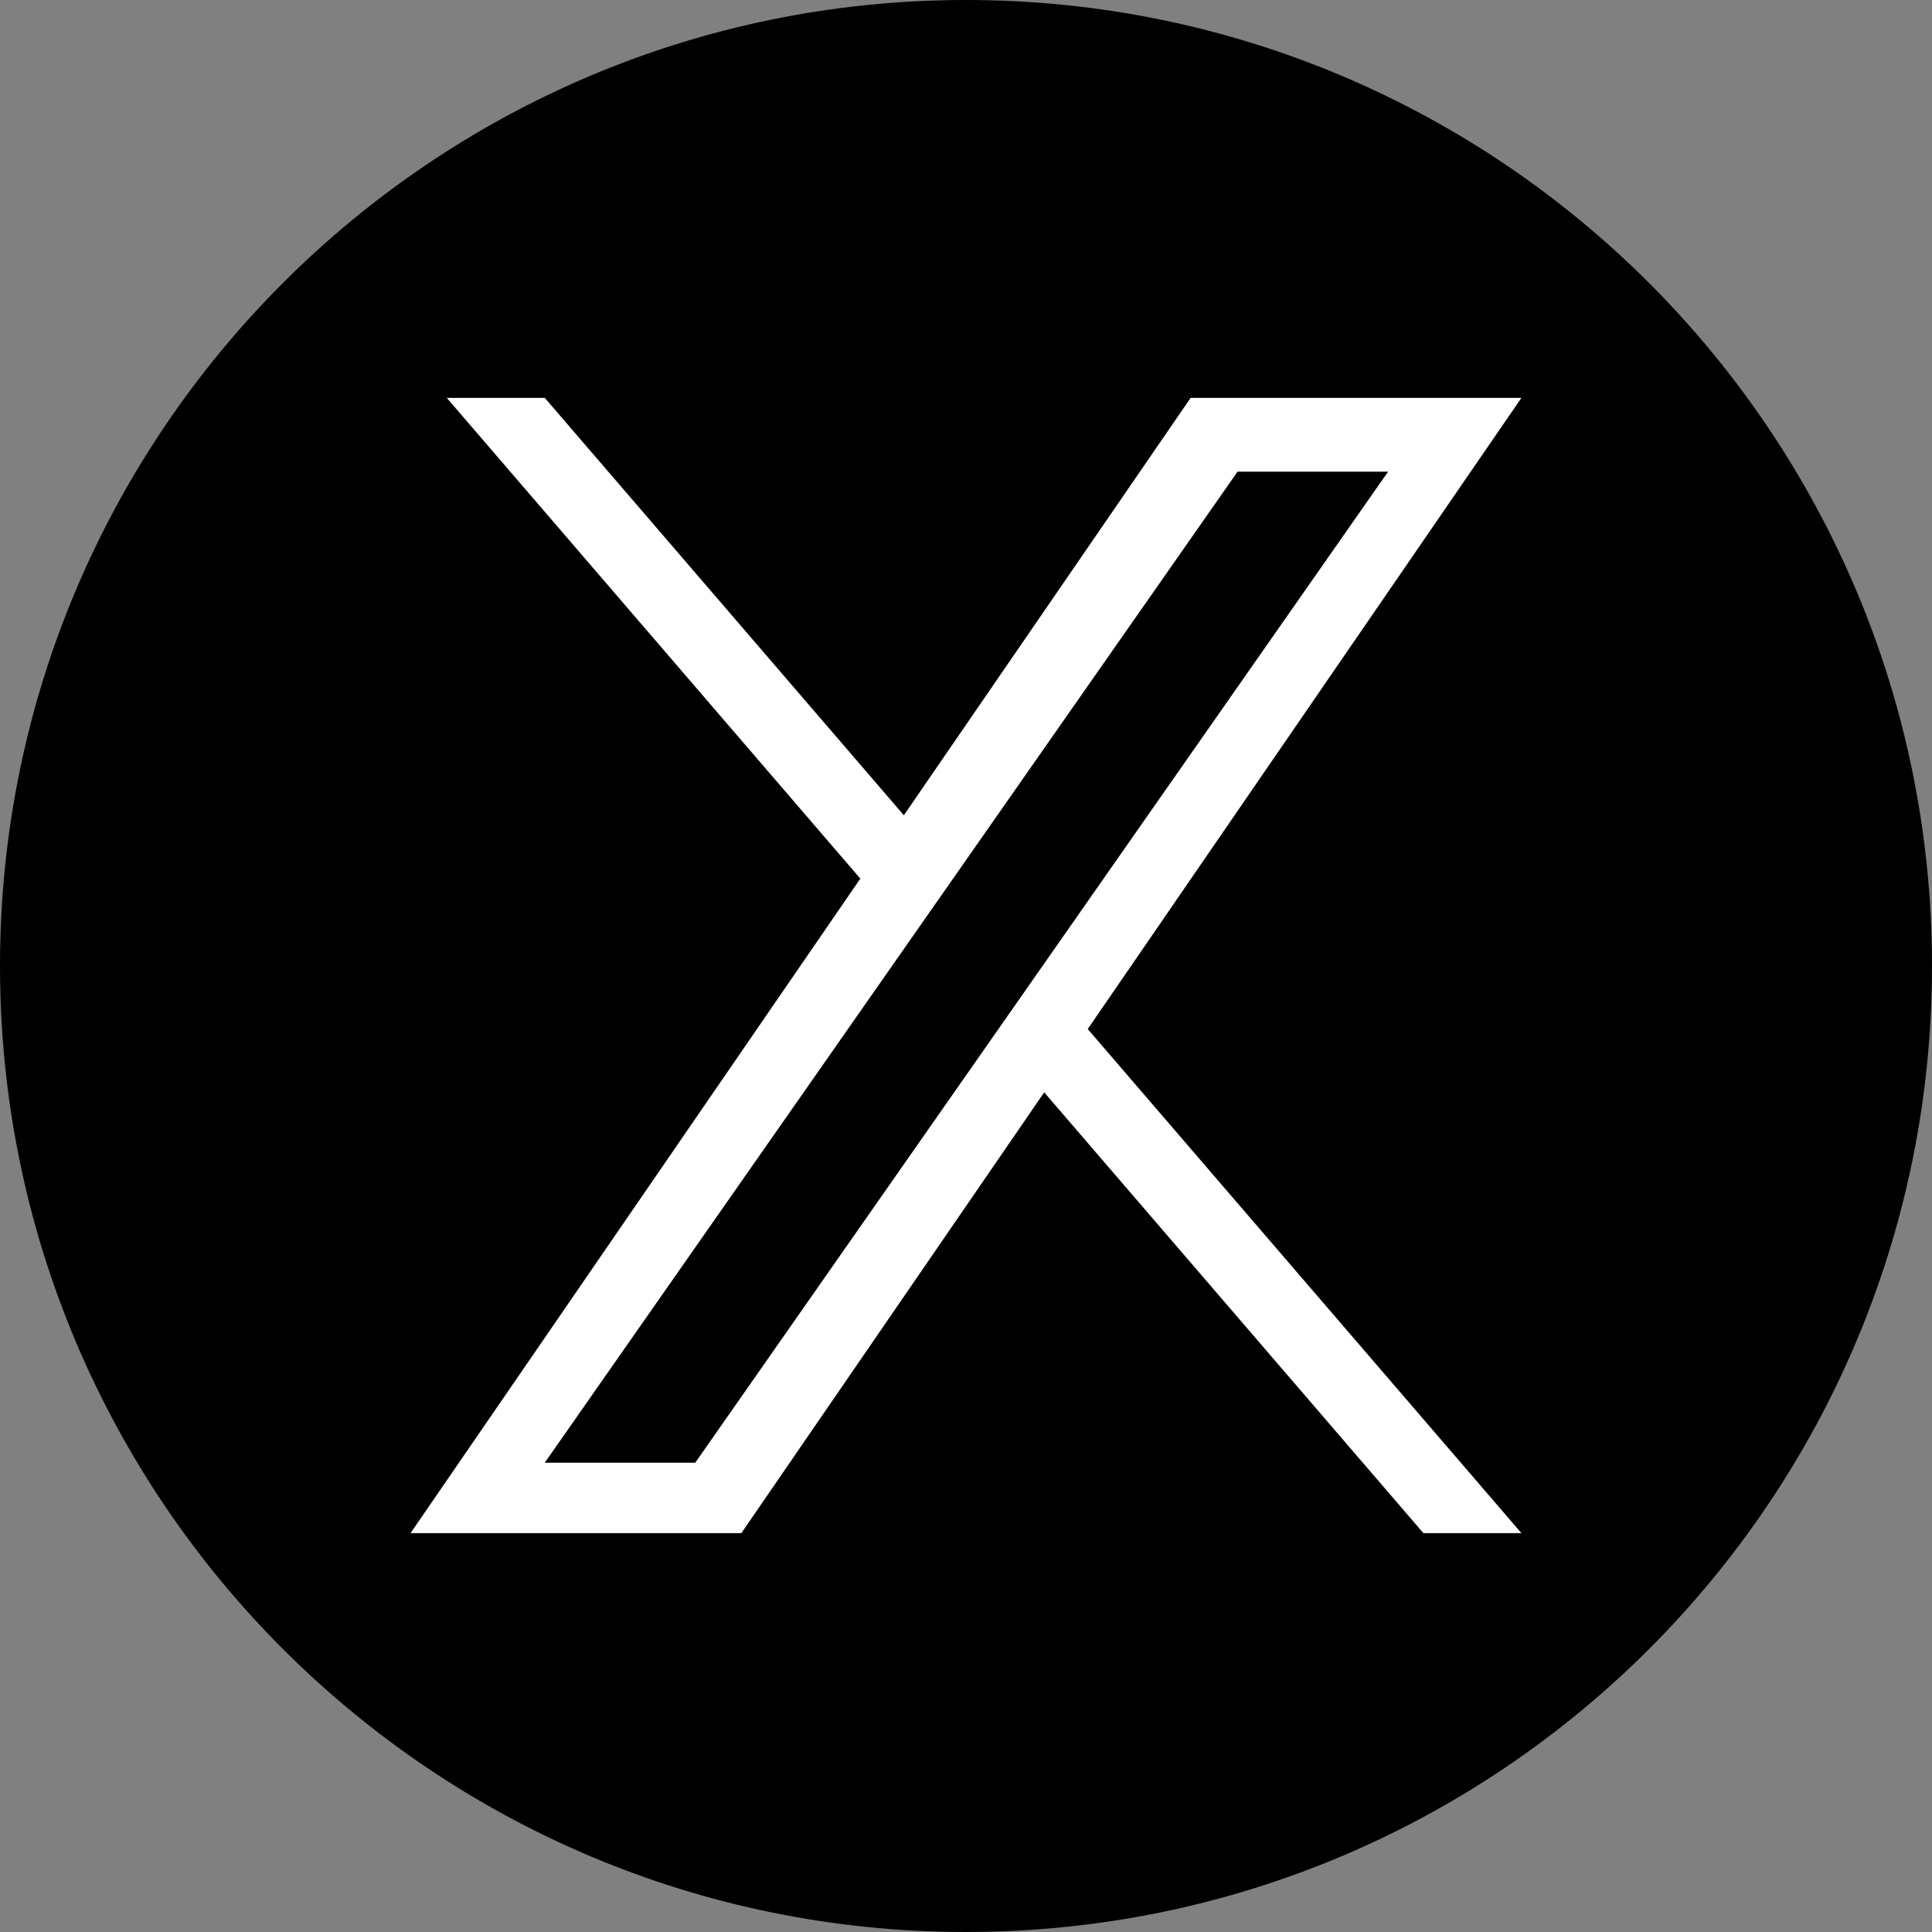 <svg width="48" height="48" viewBox="0 0 48 48" fill="none" xmlns="http://www.w3.org/2000/svg">
<rect x="0" y="0" width="48" height="48" fill="#808080" stroke="none"/>
<g clip-path="url(#clip0_2006_10774)">
<path d="M24 0C37.254 0 48 10.746 48 24C48 37.254 37.254 48 24 48C10.746 48 -3.8147e-06 37.254 -3.8147e-06 24C-3.8147e-06 10.746 10.746 0 24 0Z" fill="black"/>
<path d="M21.374 21.828L11.1 9.885H13.535L22.456 20.255L29.581 9.885H37.799L27.024 25.566L37.799 38.09H35.364L25.943 27.139L18.419 38.09H10.2L21.375 21.828H21.374ZM34.487 11.718H30.747L13.534 36.341H17.273L34.487 11.718Z" fill="white"/>
</g>
<defs>
<clipPath id="clip0_2006_10774">
<rect width="48" height="48" fill="white" transform="matrix(-1 0 0 1 48 0)"/>
</clipPath>
</defs>
</svg>
